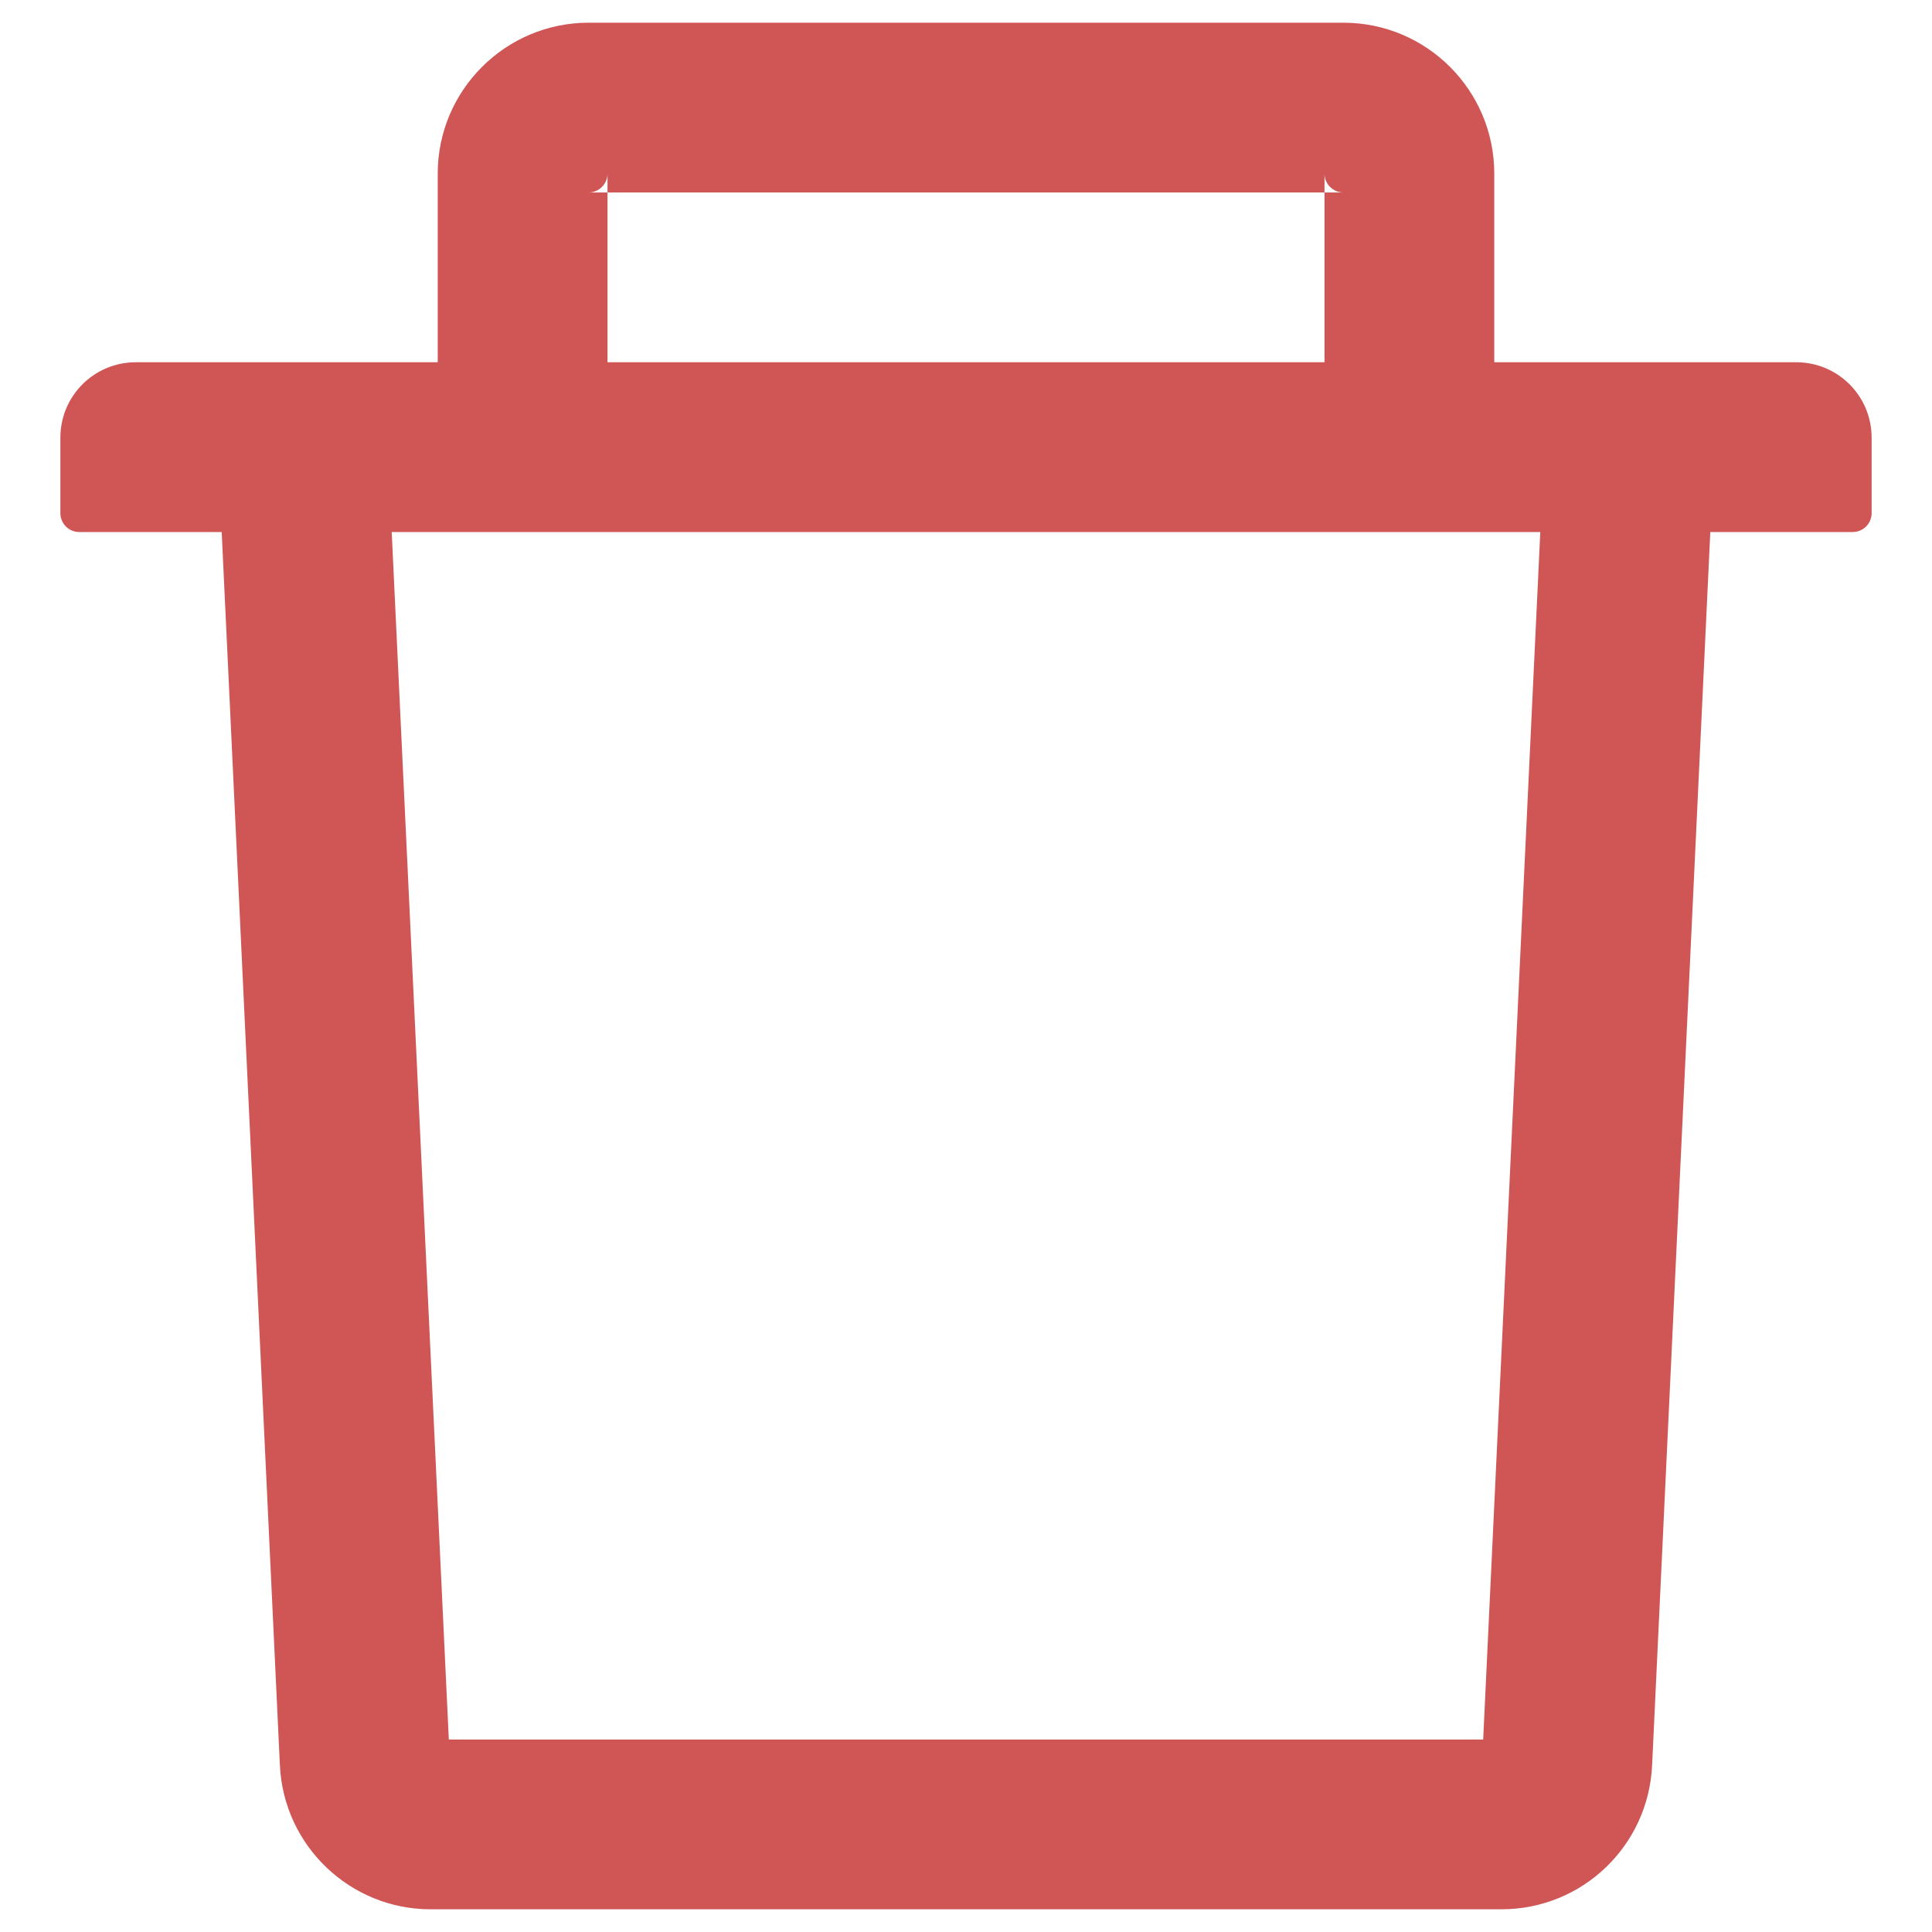 <svg width="16" height="16" viewBox="0 0 16 16" fill="none" xmlns="http://www.w3.org/2000/svg">
<path d="M5.031 1.594H4.875C4.961 1.594 5.031 1.523 5.031 1.438V1.594H10.969V1.438C10.969 1.523 11.039 1.594 11.125 1.594H10.969V3H12.375V1.438C12.375 0.748 11.815 0.188 11.125 0.188H4.875C4.186 0.188 3.625 0.748 3.625 1.438V3H5.031V1.594ZM14.875 3H1.125C0.779 3 0.5 3.279 0.5 3.625V4.25C0.5 4.336 0.57 4.406 0.656 4.406H1.836L2.318 14.621C2.35 15.287 2.9 15.812 3.566 15.812H12.434C13.102 15.812 13.65 15.289 13.682 14.621L14.164 4.406H15.344C15.43 4.406 15.5 4.336 15.5 4.25V3.625C15.5 3.279 15.221 3 14.875 3ZM12.283 14.406H3.717L3.244 4.406H12.756L12.283 14.406Z" fill="#D05656"/>
</svg>
